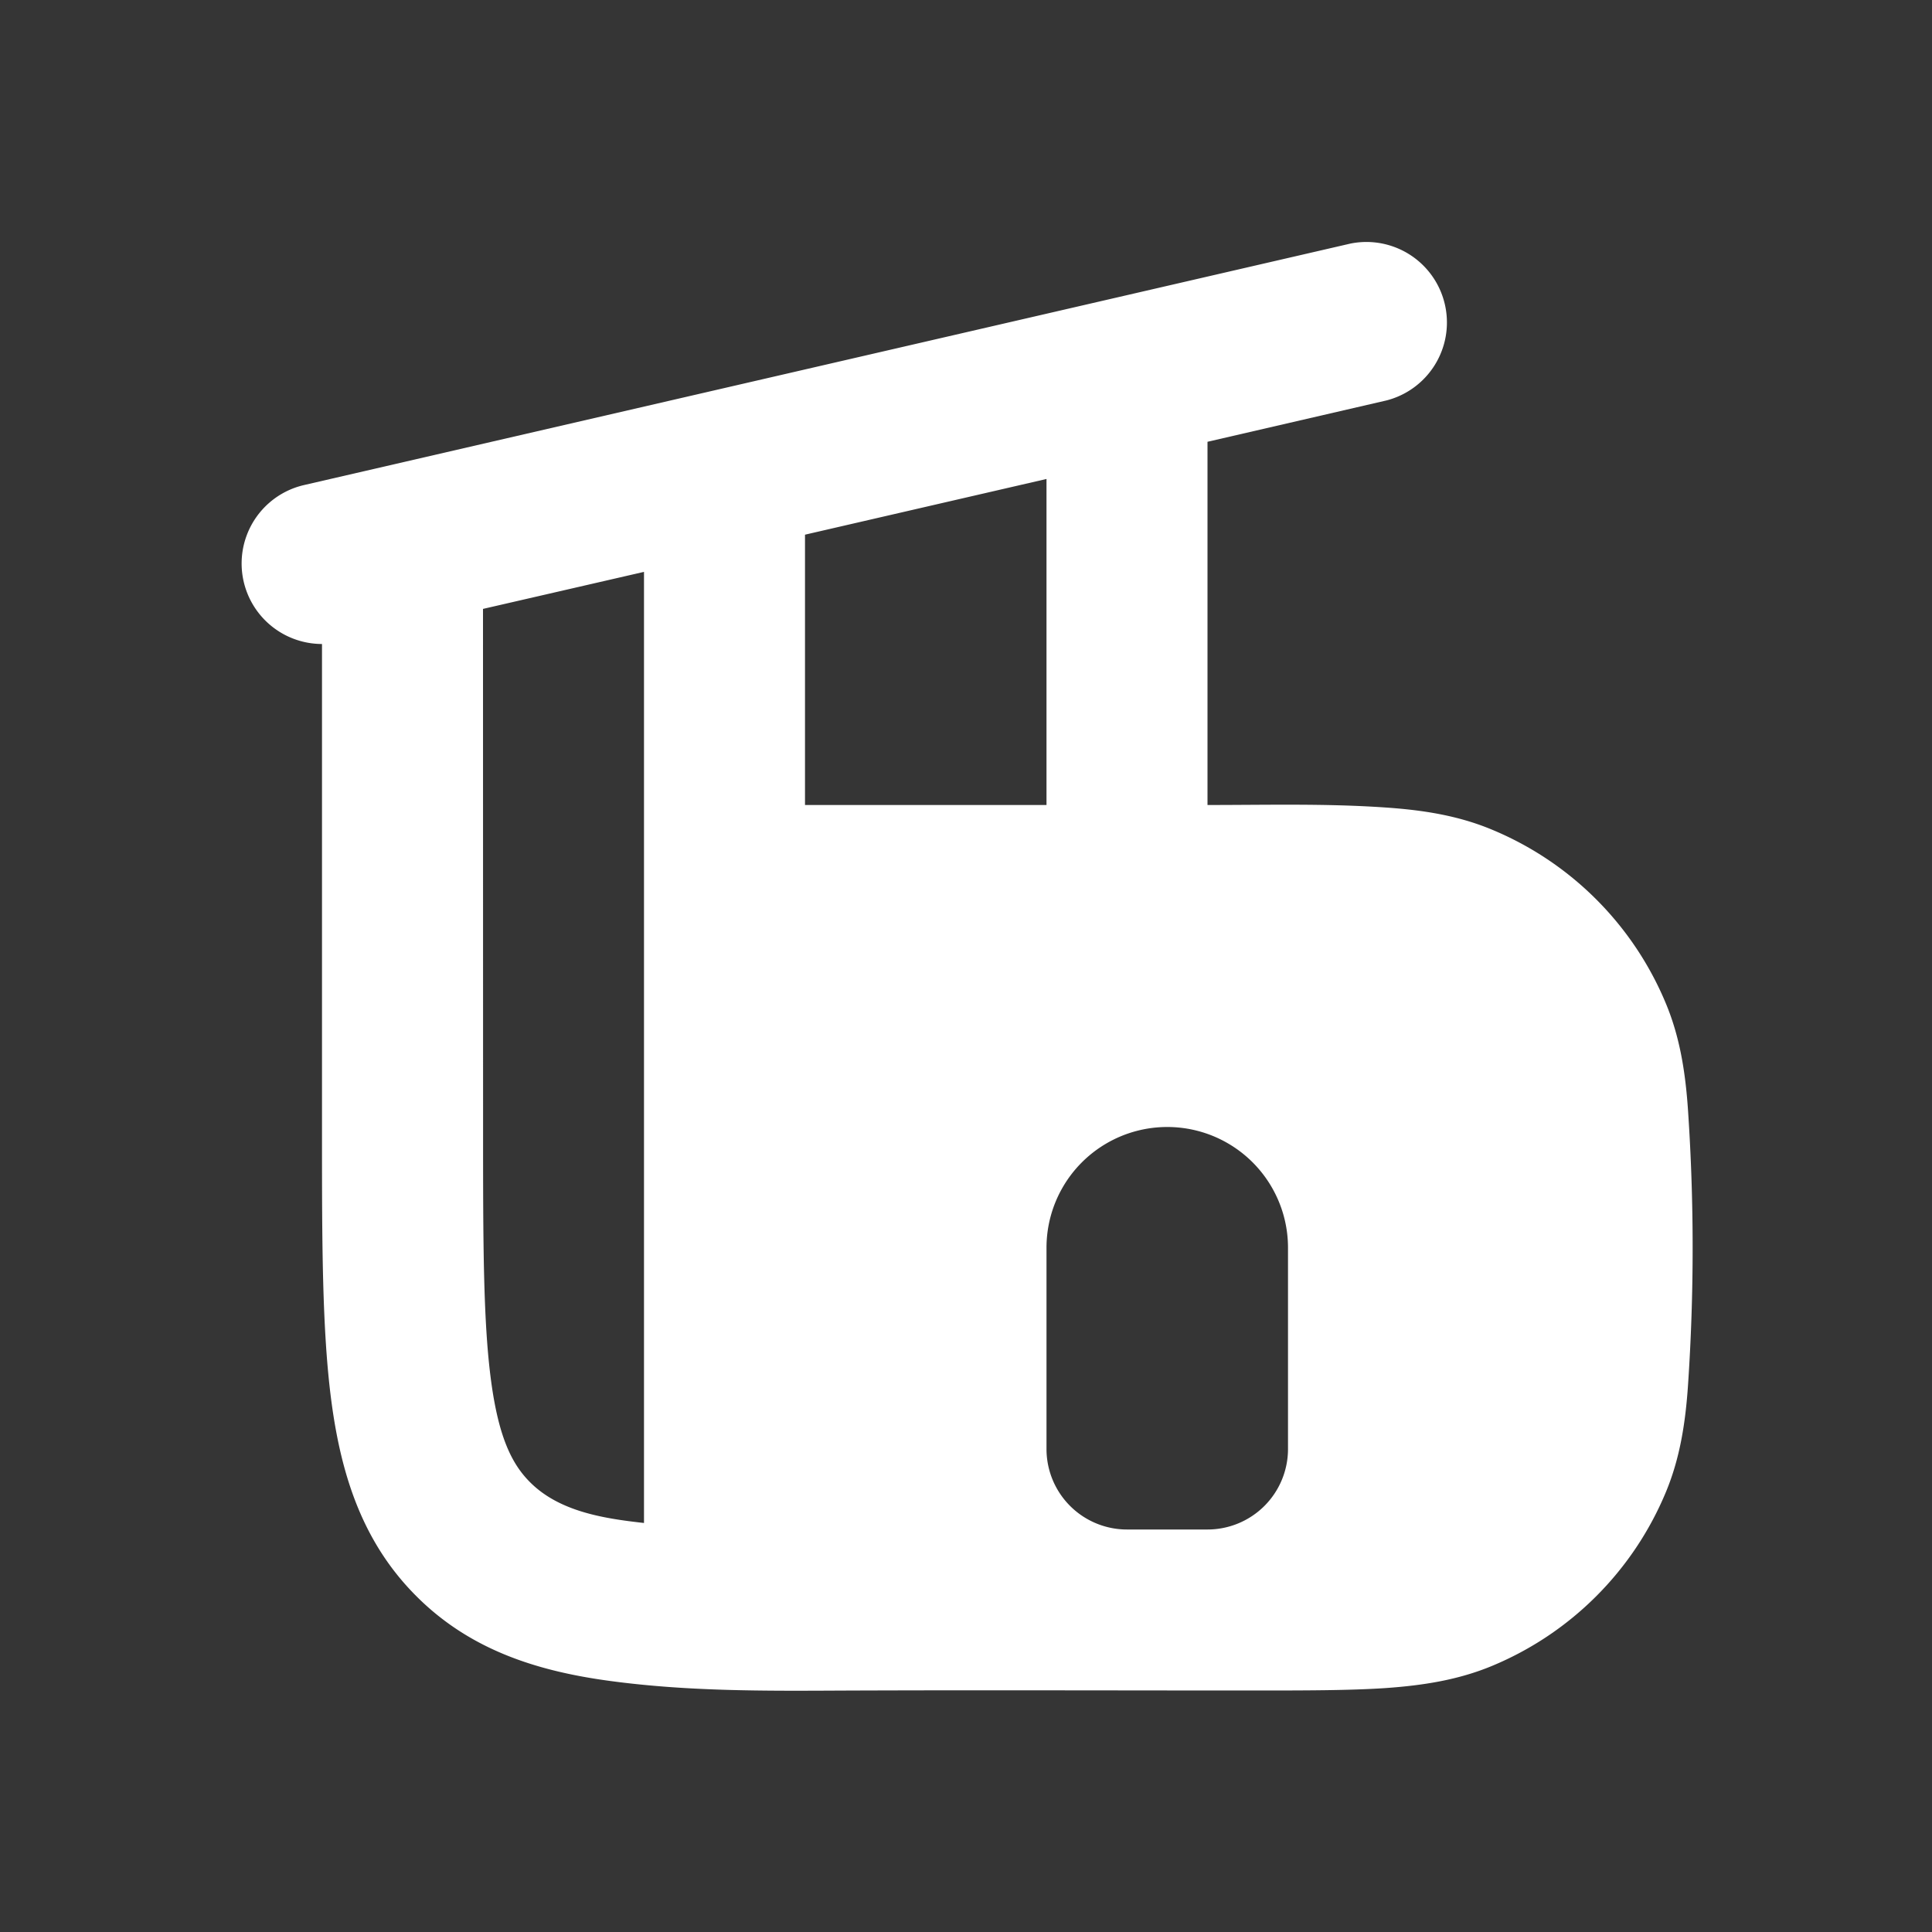 <svg xmlns="http://www.w3.org/2000/svg" width="24" height="24" fill="none"><rect width="100%" height="100%" fill="#333333" stroke="none"/><path fill="#fff" fill-opacity=".01" d="M24 0v24H0V0z"/><path fill="#FFFFFF" fill-rule="evenodd" d="M17.225 4.974a1 1 0 0 0-.45-1.948l-13 3A1 1 0 0 0 4 8v6.07c0 1.355 0 2.471.119 3.355.125.928.397 1.747 1.053 2.403.656.657 1.475.928 2.403 1.053.956.129 1.894.125 2.847.12 1.706-.007 3.412-.001 5.119-.001.661 0 1.216 0 1.669-.03.469-.033.903-.101 1.321-.274a4 4 0 0 0 2.165-2.165c.173-.418.241-.852.273-1.322a25.431 25.431 0 0 0 0-3.419c-.032-.469-.1-.903-.273-1.32a4 4 0 0 0-2.165-2.165c-.418-.174-.852-.242-1.321-.274C16.475 9.98 15.736 10 15 10V5.488zM6 7.564l2-.46v11.815c-.493-.055-1.048-.139-1.414-.505-.223-.222-.39-.55-.485-1.256-.099-.734-.1-1.716-.1-3.158zm4-.922V10h3V5.95zm3 8.858V18a1 1 0 0 0 1 1h1a1 1 0 0 0 1-1v-2.5a1.5 1.5 0 1 0-3 0" clip-rule="evenodd"/></svg>